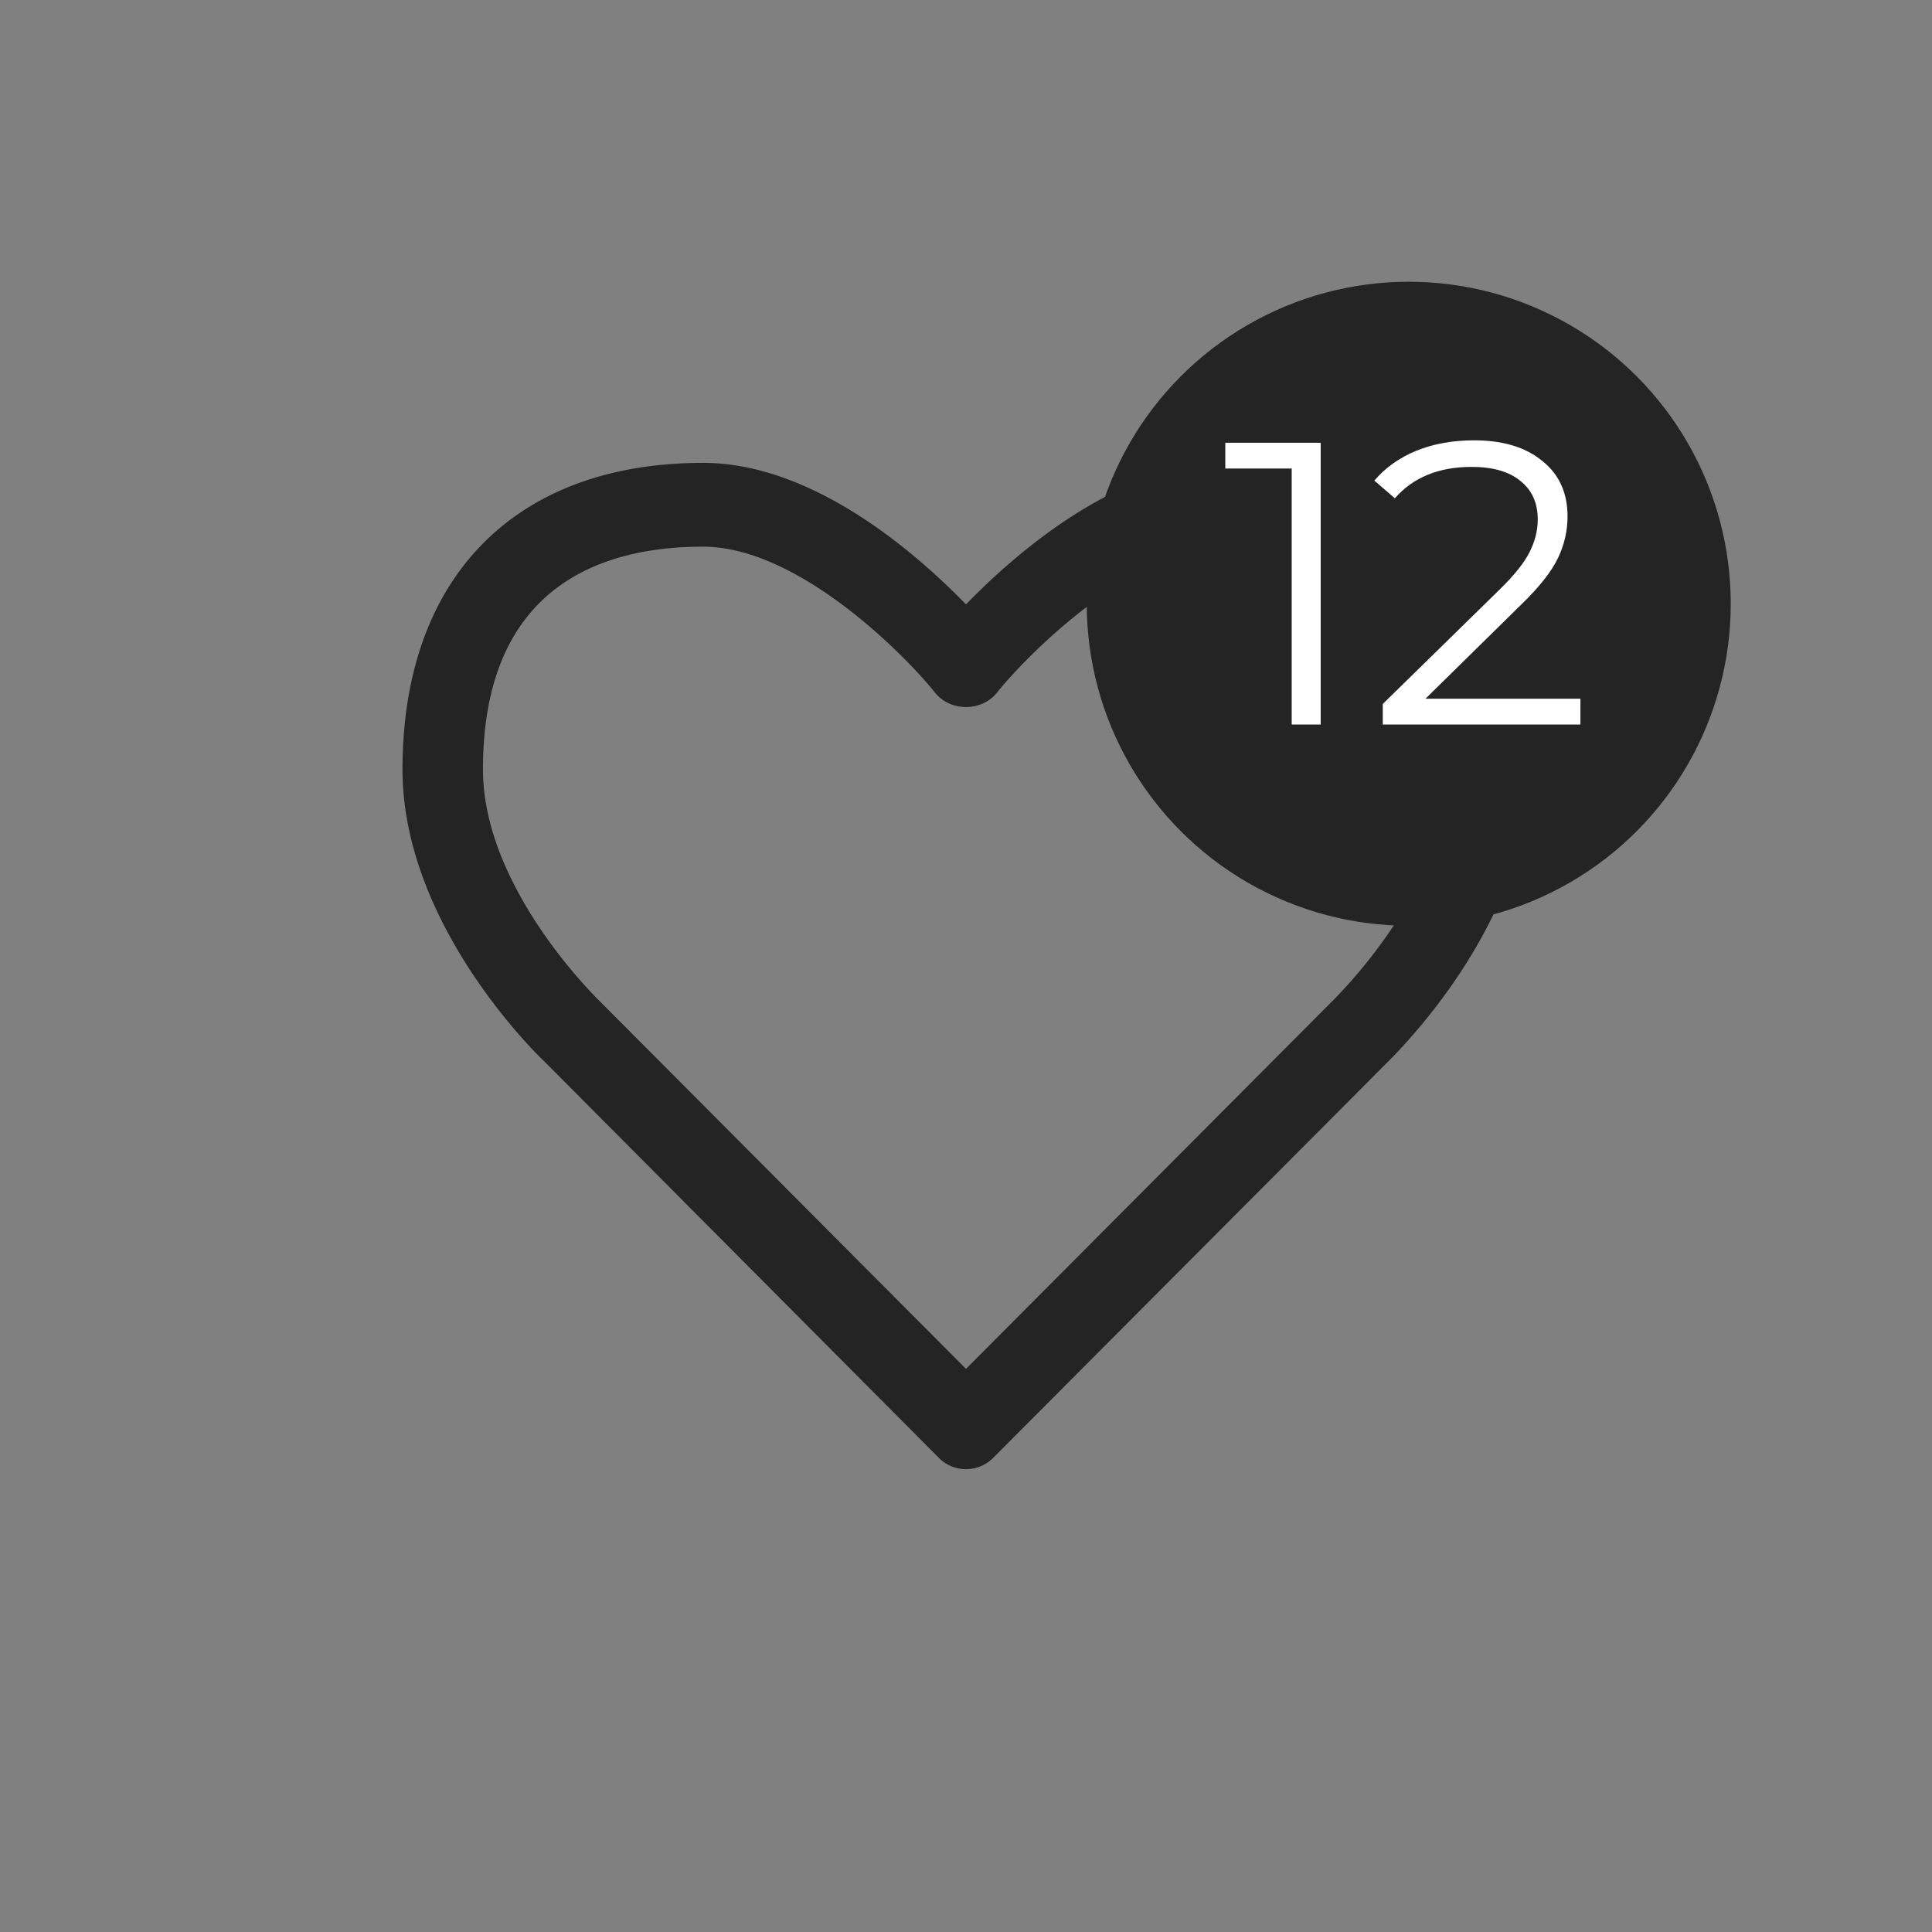 <svg width="48" height="48" fill="none" xmlns="http://www.w3.org/2000/svg"><rect width="100%" height="100%" fill="#808080" stroke="none"/><path fill-rule="evenodd" clip-rule="evenodd" d="M35.999 19.117c0-4.573-2.968-5.535-5.469-5.535-2.326 0-4.953 2.623-5.764 3.63-.376.472-1.156.472-1.532 0-.812-1.01-3.438-3.63-5.766-3.63-2.5 0-5.469.962-5.469 5.535 0 2.979 2.89 5.745 2.922 5.778L24 34.009l9.062-9.097c.046-.05 2.937-2.816 2.937-5.795Zm2.001 0c0 3.907-3.438 7.178-3.579 7.325l-9.733 9.765a.953.953 0 0 1-1.376 0l-9.75-9.798C13.438 26.296 10 23.024 10 19.117c0-4.768 2.796-7.617 7.468-7.617 2.735 0 5.299 2.246 6.532 3.516 1.233-1.27 3.797-3.516 6.53-3.516 4.672 0 7.468 2.847 7.468 7.617H38Z" fill="#242424"/><circle cx="35" cy="15" r="8" fill="#242424"/><path d="M32.812 11v7h-.72v-6.36h-1.65V11h2.37Zm6.453 6.36V18h-4.91v-.51l2.91-2.85c.367-.36.613-.67.74-.93.133-.267.2-.533.2-.8 0-.413-.143-.733-.43-.96-.28-.233-.683-.35-1.21-.35-.82 0-1.457.26-1.91.78l-.51-.44c.273-.32.62-.567 1.04-.74.426-.173.907-.26 1.44-.26.713 0 1.276.17 1.69.51.42.333.63.793.63 1.38 0 .36-.08.707-.24 1.04-.16.333-.463.717-.91 1.15l-2.38 2.34h3.85Z" fill="#fff"/></svg>
